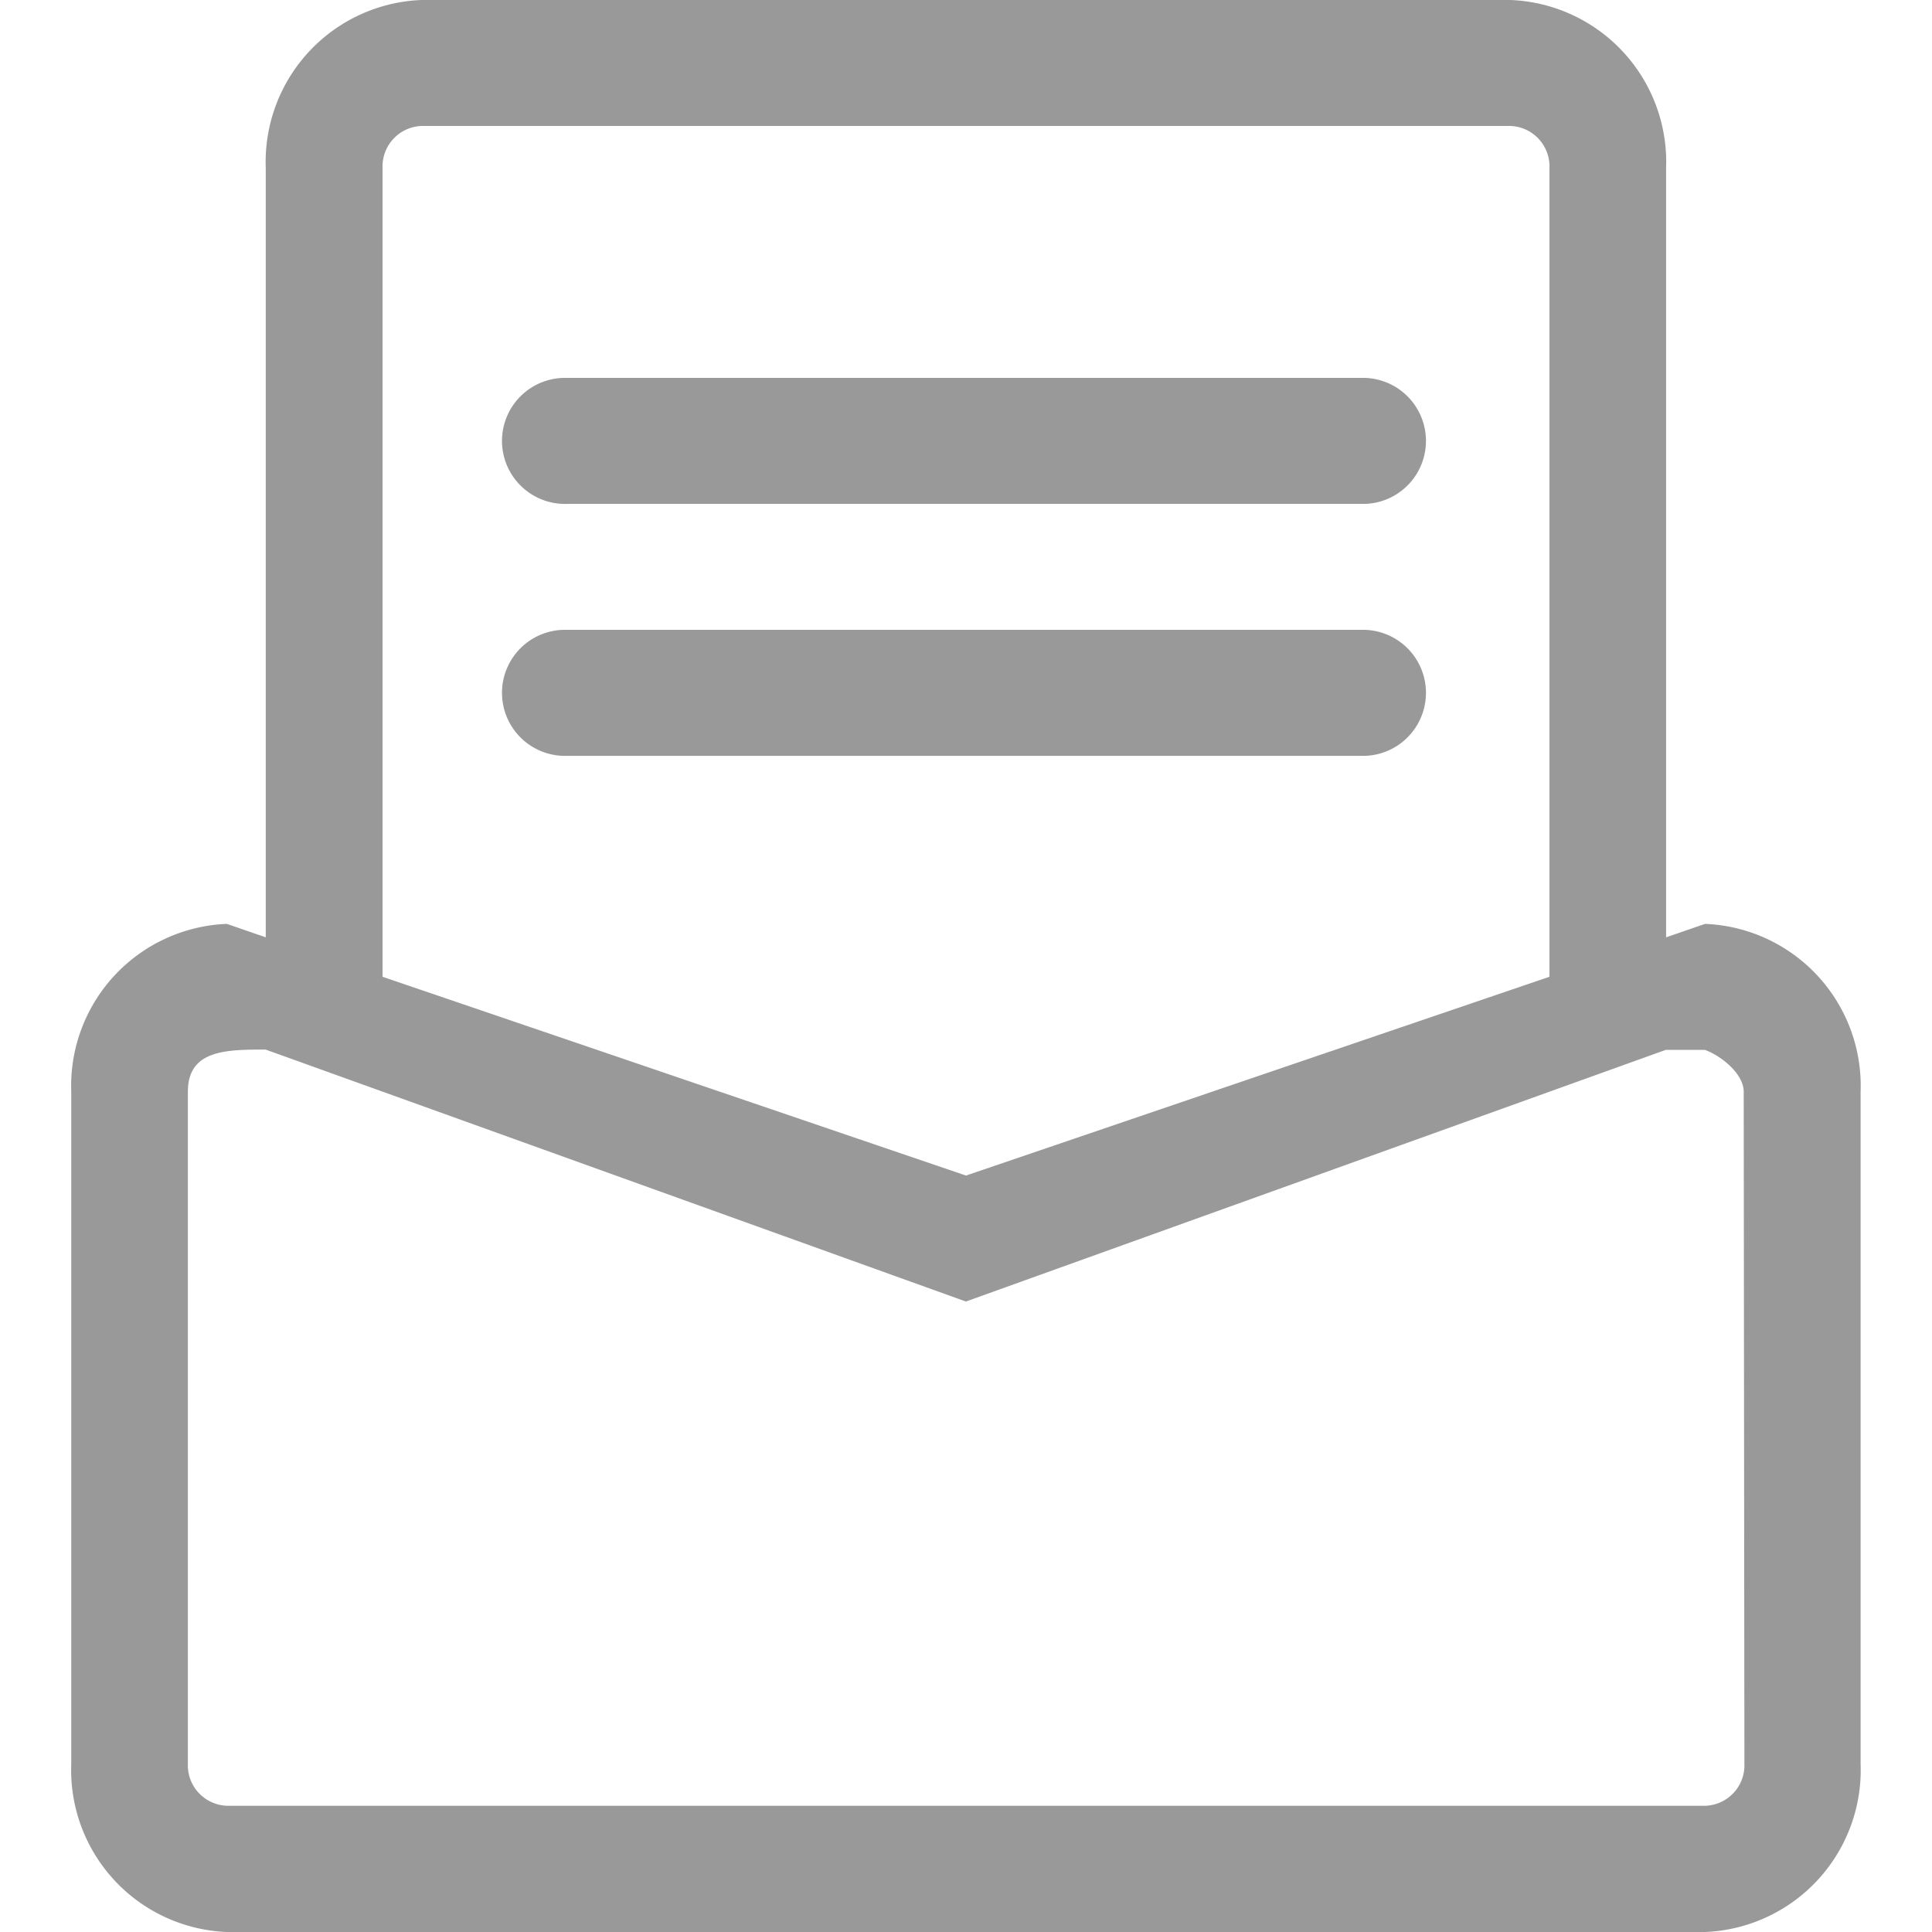 <?xml version="1.0" standalone="no"?><!DOCTYPE svg PUBLIC "-//W3C//DTD SVG 1.1//EN" "http://www.w3.org/Graphics/SVG/1.1/DTD/svg11.dtd"><svg t="1755235381086" class="icon" viewBox="0 0 1024 1024" version="1.1" xmlns="http://www.w3.org/2000/svg" p-id="6666" xmlns:xlink="http://www.w3.org/1999/xlink" width="128" height="128"><path d="M723.622 200.303h-422.907a33.407 33.407 0 1 0 0 66.768h422.907a33.407 33.407 0 0 0 0-66.768z m0 133.535h-422.907a33.407 33.407 0 1 0 0 66.768h422.907a33.407 33.407 0 0 0 0-66.768z" fill="#999999" p-id="6667"></path><path d="M903.705 489.675l-20.636 7.126V89.023A85.923 85.923 0 0 0 800.616 0H223.306a85.923 85.923 0 0 0-82.453 89.023v407.777l-20.636-7.126A85.923 85.923 0 0 0 37.763 578.698v356.279a85.923 85.923 0 0 0 82.453 89.023h783.489a85.923 85.923 0 0 0 82.453-89.023v-356.279a85.923 85.923 0 0 0-82.453-89.023zM202.762 89.023a21.469 21.469 0 0 1 20.636-22.256h577.217a21.469 21.469 0 0 1 20.636 22.256v428.691l-309.268 105.357-309.222-105.357z m721.811 845.814a21.469 21.469 0 0 1-20.636 22.256H120.216a21.469 21.469 0 0 1-20.636-22.256v-356.279c0-22.256 20.636-22.256 41.227-22.256l371.131 133.535 370.992-133.396h20.636c8.236 2.915 20.636 12.447 20.636 22.256z" fill="#999999" p-id="6668"></path></svg>